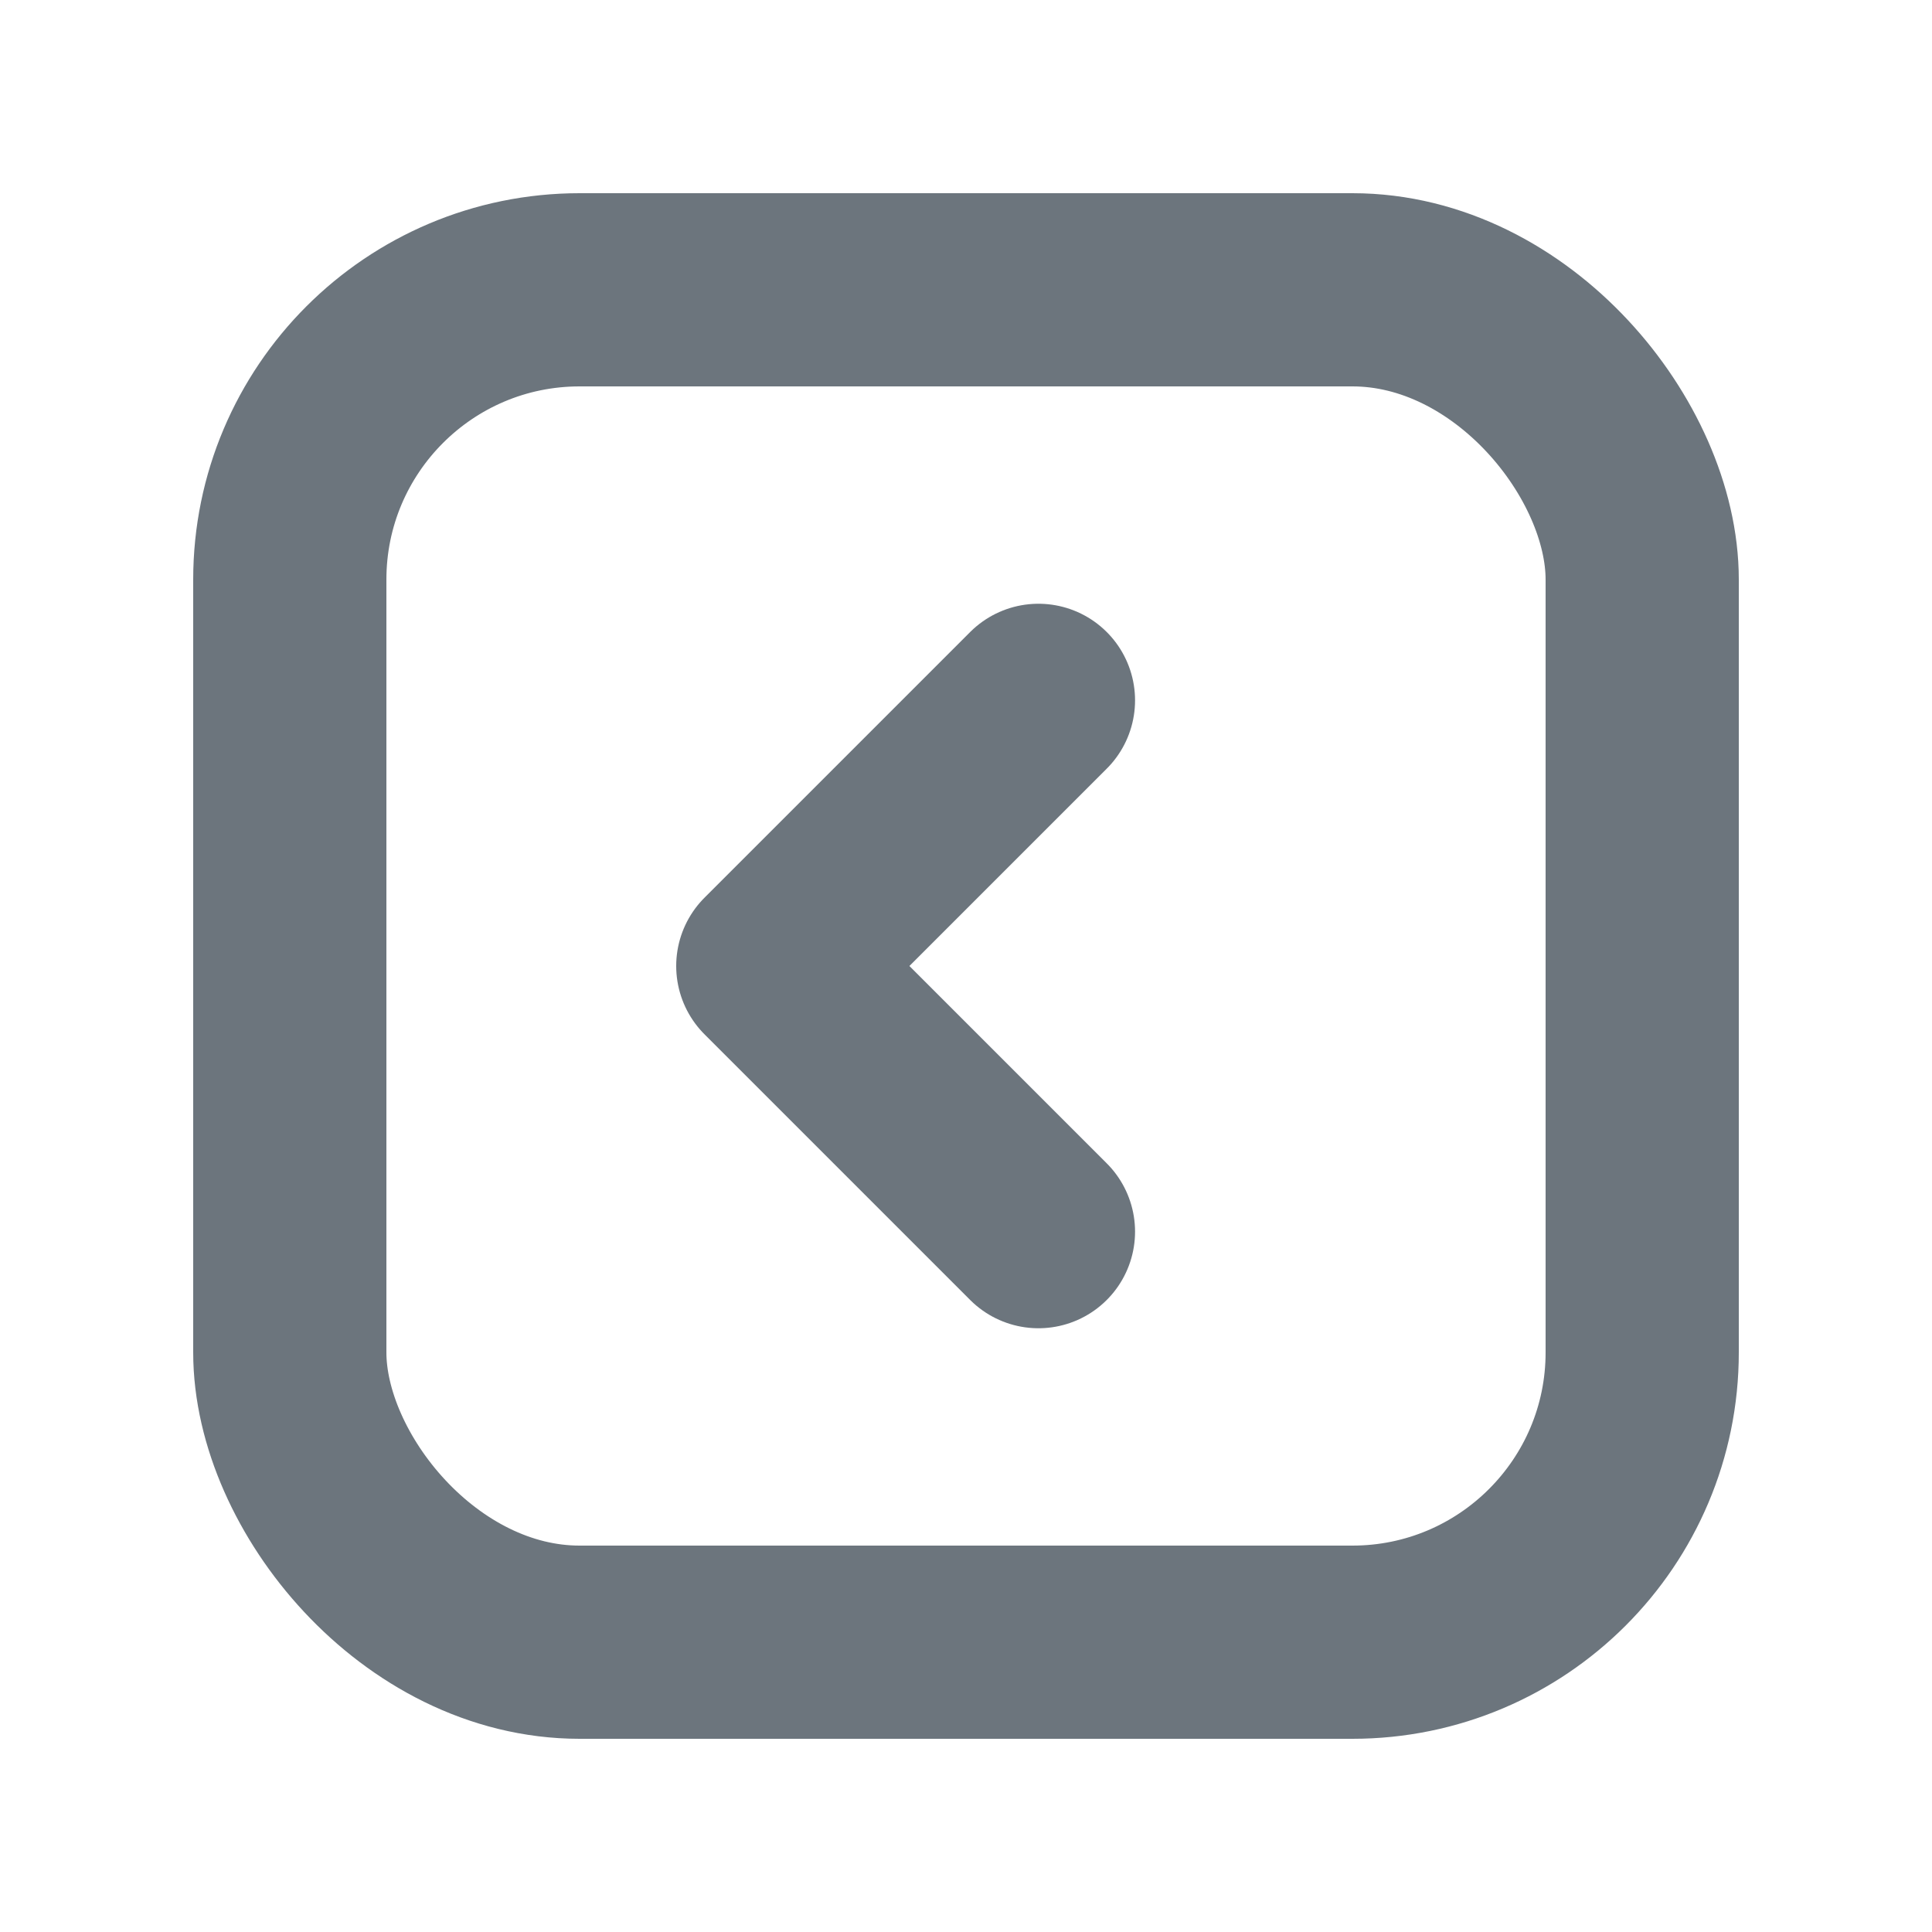 <svg xmlns="http://www.w3.org/2000/svg" height="20" width="20" viewBox="0 0 20 20"><title>20 square chevron left</title><g fill="#6c757d" class="nc-icon-wrapper"><polyline points="10.75 7.25 8 10 10.75 12.75" fill="none" stroke="#6c757d" stroke-linecap="round" stroke-linejoin="round" stroke-width="2" data-color="color-2"></polyline><rect x="3" y="3" width="14" height="14" rx="3" ry="3" transform="translate(20 20) rotate(180)" fill="none" stroke="#6c757d" stroke-linecap="round" stroke-linejoin="round" stroke-width="2"></rect></g></svg>